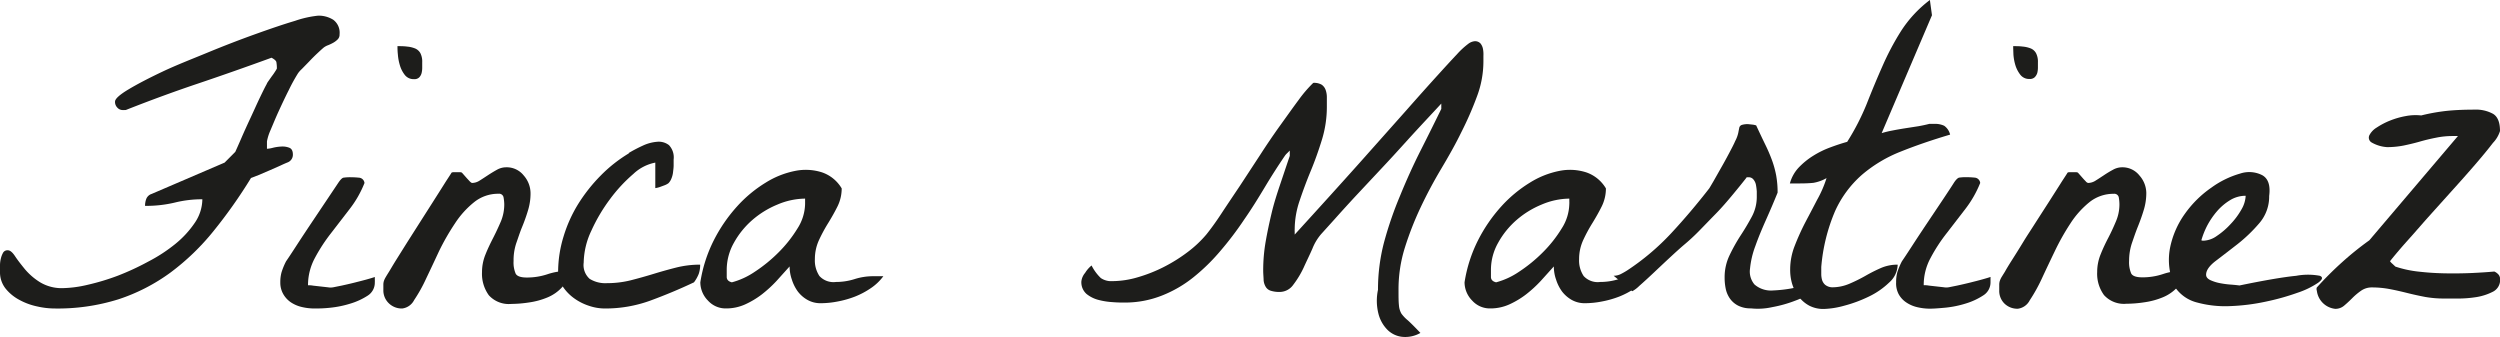 <svg xmlns="http://www.w3.org/2000/svg" viewBox="0 0 421.41 56.83"><defs><style>.cls-1{fill:#1d1d1b;}</style></defs><g id="Capa_2" data-name="Capa 2"><g id="Capa_1-2" data-name="Capa 1"><path class="cls-1" d="M0,45.79v-1A4.76,4.76,0,0,1,.14,43.6a3.73,3.73,0,0,1,.38-1,.84.84,0,0,1,.8-.41c.37,0,.77.32,1.22,1s1,1.38,1.66,2.19a10.77,10.77,0,0,0,2.54,2.19,7.05,7.05,0,0,0,3.82,1,19.62,19.62,0,0,0,4.2-.56,38.77,38.77,0,0,0,5.08-1.53A43.66,43.66,0,0,0,25,44.09a26.65,26.65,0,0,0,4.59-3,16.46,16.46,0,0,0,3.27-3.57,7.15,7.15,0,0,0,1.25-3.93,19.13,19.13,0,0,0-4.66.56,20.69,20.69,0,0,1-5,.55,3.29,3.29,0,0,1,.21-1.18,1.44,1.44,0,0,1,.9-.83l12.3-5.28,1.8-1.81c.19-.42.53-1.17,1-2.26s1-2.25,1.57-3.47,1.08-2.38,1.59-3.44.88-1.81,1.12-2.23a2.17,2.17,0,0,1,.27-.48l.59-.84a9,9,0,0,0,.56-.8,4.4,4.4,0,0,0,.31-.52,5.58,5.58,0,0,0-.07-1c0-.28-.32-.56-.83-.83q-6.47,2.36-12.44,4.37T21.19,18.55a.8.8,0,0,0-.21,0,1.24,1.24,0,0,1-.27,0,1.2,1.2,0,0,1-.94-.42,1.35,1.35,0,0,1-.38-1c0-.46.75-1.15,2.25-2.05s3.42-1.9,5.74-3S32.24,10,35,8.86s5.44-2.17,8-3.09,4.79-1.68,6.74-2.26a17.41,17.41,0,0,1,3.89-.87,4.62,4.62,0,0,1,2.54.69,2.7,2.7,0,0,1,1.07,2.44,1.13,1.13,0,0,1-.31.86,3.44,3.44,0,0,1-.73.56,7,7,0,0,1-.87.42,2.91,2.91,0,0,0-.73.38c-.28.23-.65.57-1.11,1s-.93.9-1.39,1.39l-1.25,1.28a4.2,4.2,0,0,0-.62.7,29.35,29.35,0,0,0-1.53,2.78c-.61,1.2-1.18,2.42-1.74,3.64s-1,2.33-1.42,3.3A8.05,8.05,0,0,0,45,23.83v1.25a4.78,4.78,0,0,0,1-.17,7.45,7.45,0,0,1,1.46-.21,3.11,3.11,0,0,1,1.32.21c.39.16.59.54.59,1.15a1.38,1.38,0,0,1-.9,1.32c-.23.09-.63.26-1.18.52l-1.81.8-1.87.8L42.31,30A83.24,83.24,0,0,1,36,38.94a39.86,39.86,0,0,1-7.26,7A31.38,31.38,0,0,1,20,50.44,34.19,34.19,0,0,1,9.17,52a13.37,13.37,0,0,1-2.92-.35,10.89,10.89,0,0,1-3-1.11A7.49,7.49,0,0,1,.94,48.64,4.43,4.43,0,0,1,0,45.79Z"/><path class="cls-1" d="M47.25,47.59a6.23,6.23,0,0,1,.21-1.7,11.5,11.5,0,0,1,.76-1.84c.32-.46.89-1.32,1.7-2.57s1.69-2.58,2.64-4l2.68-4L57,30.85q.56-.84.9-.9a7.63,7.63,0,0,1,1.32-.07,12.43,12.43,0,0,1,1.28.07,1,1,0,0,1,.94.9,17.84,17.84,0,0,1-2.5,4.38l-3.16,4.1a28.55,28.55,0,0,0-2.71,4.17,9.64,9.64,0,0,0-1.15,4.58c.19,0,.48,0,.87.07l1.25.14,1.25.14a2.45,2.45,0,0,0,.87,0l1.39-.28c.65-.14,1.36-.3,2.12-.49s1.47-.37,2.12-.55,1.11-.32,1.39-.42c0,.1,0,.24,0,.45a3.39,3.39,0,0,1,0,.45A2.58,2.58,0,0,1,62,49.82a11.39,11.39,0,0,1-2.92,1.35,17.26,17.26,0,0,1-3.4.7C54.5,52,53.62,52,53,52a9.22,9.22,0,0,1-2.08-.24A5.63,5.63,0,0,1,49.09,51a4.19,4.19,0,0,1-1.32-1.39A3.86,3.86,0,0,1,47.25,47.59ZM67,7.78c.56,0,1.09,0,1.6.07a4.78,4.78,0,0,1,1.35.31,1.83,1.83,0,0,1,.91.8,3.12,3.12,0,0,1,.31,1.53v.9a3.73,3.73,0,0,1-.1.91,1.67,1.67,0,0,1-.39.73,1.13,1.13,0,0,1-.9.31,1.86,1.86,0,0,1-1.53-.69,4.78,4.78,0,0,1-.83-1.6,8.3,8.3,0,0,1-.35-1.84C67,8.58,67,8.11,67,7.78Z"/><path class="cls-1" d="M64.62,48.92V48a2.07,2.07,0,0,1,.1-.66,3.31,3.31,0,0,1,.32-.66c.13-.23.32-.53.55-.9s.63-1.07,1.18-1.95l1.88-3,2.19-3.44L73,34c.69-1.09,1.32-2.07,1.87-2.95s1-1.53,1.25-1.95a.71.71,0,0,1,.38-.07h.94a.81.81,0,0,1,.42.07l.31.35.52.59.52.56c.17.16.29.24.39.24a2.4,2.4,0,0,0,1.28-.42c.44-.27.9-.58,1.39-.9s1-.63,1.49-.9a3.15,3.15,0,0,1,1.53-.42,3.66,3.66,0,0,1,3,1.39,4.55,4.55,0,0,1,1.14,2.92A9.72,9.72,0,0,1,89,35.47c-.3,1-.62,1.89-1,2.81s-.67,1.86-1,2.78A9.15,9.15,0,0,0,86.57,44a4.8,4.8,0,0,0,.35,2.12c.23.44.86.66,1.88.66a10.91,10.91,0,0,0,3.47-.55,10.66,10.66,0,0,1,3.48-.56,3.91,3.91,0,0,1-1,2.74,6.93,6.93,0,0,1-2.43,1.71,12.56,12.56,0,0,1-3.13.86,20.26,20.26,0,0,1-3,.25,4.54,4.54,0,0,1-3.79-1.46,6.15,6.15,0,0,1-1.15-3.89,7.85,7.85,0,0,1,.59-3c.4-1,.83-1.88,1.29-2.78s.89-1.82,1.29-2.75A7.43,7.43,0,0,0,85,34.39a7.28,7.28,0,0,0-.11-1.07.76.76,0,0,0-.87-.66,6.45,6.45,0,0,0-4.1,1.42,15.16,15.16,0,0,0-3.23,3.58A39.5,39.5,0,0,0,74,42.35Q72.82,44.89,71.81,47a25.28,25.28,0,0,1-2,3.58,2.62,2.62,0,0,1-2,1.42,3.11,3.11,0,0,1-2.29-.9A3,3,0,0,1,64.62,48.92Z"/><path class="cls-1" d="M106.76,29.32a25.67,25.67,0,0,0-3.93,4.24,28.51,28.51,0,0,0-3.16,5.35,13,13,0,0,0-1.28,5.35,3.11,3.11,0,0,0,1,2.74,5,5,0,0,0,2.92.73,16.51,16.51,0,0,0,4-.48c1.29-.33,2.58-.69,3.85-1.08s2.56-.75,3.86-1.08a16.51,16.51,0,0,1,4-.48,4.57,4.57,0,0,1-.24,1.56,6.11,6.11,0,0,1-.8,1.42c-2.36,1.12-4.8,2.14-7.3,3.06A22.12,22.12,0,0,1,101.86,52a8.34,8.34,0,0,1-2.57-.45,9,9,0,0,1-2.54-1.29,7.65,7.65,0,0,1-1.91-2,4.43,4.43,0,0,1-.76-2.53A20.43,20.43,0,0,1,95,39.85a23.1,23.1,0,0,1,2.46-5.46,27.63,27.63,0,0,1,3.76-4.76A24,24,0,0,1,106,25.85v-.07a23.85,23.85,0,0,1,2.33-1.22,7,7,0,0,1,2.43-.66,2.82,2.82,0,0,1,2,.56,3,3,0,0,1,.79,2.43c0,.28,0,.6,0,1s-.06.76-.1,1.15a3.91,3.91,0,0,1-.28,1.07,2.27,2.27,0,0,1-.49.77,2.74,2.74,0,0,1-.66.35l-.73.27a4.21,4.21,0,0,1-.83.21v-4.3A7.42,7.42,0,0,0,106.76,29.32Z"/><path class="cls-1" d="M118.05,47.59a23.79,23.79,0,0,1,2.29-7.12,26.08,26.08,0,0,1,3.89-5.66,21.77,21.77,0,0,1,4.8-4,14.74,14.74,0,0,1,5-2,9,9,0,0,1,4.52.24,6.17,6.17,0,0,1,3.33,2.71,6.86,6.86,0,0,1-.69,3c-.47.95-1,1.88-1.57,2.81a26.69,26.69,0,0,0-1.56,2.88,7.65,7.65,0,0,0-.7,3.23,4.71,4.71,0,0,0,.77,2.85,3.22,3.22,0,0,0,2.78,1,10.43,10.43,0,0,0,3.13-.48,10.33,10.33,0,0,1,3.12-.49l.87,0,.87,0a8.5,8.5,0,0,1-2.09,2A13.57,13.57,0,0,1,144.1,50a16.42,16.42,0,0,1-2.95.83,14.94,14.94,0,0,1-2.81.28,4.42,4.42,0,0,1-2.23-.56,5.31,5.31,0,0,1-1.63-1.42,6.92,6.92,0,0,1-1-2,6.64,6.64,0,0,1-.38-2.22l-2.19,2.43a20.89,20.89,0,0,1-2.5,2.29,14.4,14.4,0,0,1-2.85,1.7,7.75,7.75,0,0,1-3.16.66,4,4,0,0,1-3.06-1.32A4.41,4.41,0,0,1,118.05,47.59Zm4.45-2.15c0,.37,0,.79,0,1.25s.31.77.87.9a12.7,12.7,0,0,0,3.89-1.8,24.87,24.87,0,0,0,4-3.27,21.39,21.39,0,0,0,3.16-4,7.93,7.93,0,0,0,1.29-4.14c0-.09,0-.24,0-.45s0-.36,0-.45a12.17,12.17,0,0,0-4.66,1,15.33,15.33,0,0,0-4.24,2.61,14.11,14.11,0,0,0-3.09,3.82A9.26,9.26,0,0,0,122.5,45.44Z"/><path class="cls-1" d="M232.28,48.85a31.37,31.37,0,0,1,1-7.93A61.7,61.7,0,0,1,236,33c1.07-2.62,2.22-5.17,3.47-7.64s2.41-4.81,3.48-7v-.9c-.51.56-1.3,1.4-2.36,2.54s-2.26,2.43-3.58,3.89-2.72,3-4.21,4.58L228.56,33q-2,2.16-3.54,3.89l-2.33,2.58a8.58,8.58,0,0,0-1.46,2.43c-.46,1.06-1,2.14-1.49,3.23A15.6,15.6,0,0,1,218,48a2.81,2.81,0,0,1-2.22,1.21,4.75,4.75,0,0,1-1.6-.21,1.49,1.49,0,0,1-.83-.66,2.6,2.6,0,0,1-.35-1.11c0-.44-.07-1-.07-1.63a28.34,28.34,0,0,1,.42-4.9c.28-1.6.62-3.19,1-4.79s.89-3.2,1.43-4.8,1.07-3.2,1.63-4.83v-.9l-.45.45a2.63,2.63,0,0,0-.39.45c-1.11,1.63-2.22,3.36-3.33,5.21S211,35.18,209.73,37a55,55,0,0,1-4,5.28,32.89,32.89,0,0,1-4.55,4.45,20.38,20.38,0,0,1-5.32,3.09A16.92,16.92,0,0,1,189.55,51c-.51,0-1.17,0-2-.07a12.13,12.13,0,0,1-2.4-.38,5.31,5.31,0,0,1-2-1,2.62,2.62,0,0,1-.87-2.12,2.69,2.69,0,0,1,.63-1.43A5,5,0,0,1,184,44.75a7.68,7.68,0,0,0,1.56,2.12,3.08,3.08,0,0,0,1.91.52,15.42,15.42,0,0,0,4.34-.66A25,25,0,0,0,196.18,45a26.56,26.56,0,0,0,4-2.5,19.29,19.29,0,0,0,3.19-3c.7-.88,1.53-2,2.5-3.48s2-3,3.13-4.69l3.41-5.21c1.15-1.78,2.29-3.46,3.4-5s2.14-3,3.09-4.27a21.47,21.47,0,0,1,2.47-2.88,2.51,2.51,0,0,1,1.42.31,1.81,1.81,0,0,1,.66.87,3.62,3.62,0,0,1,.21,1.28v1.57a18.89,18.89,0,0,1-.83,5.55c-.56,1.81-1.18,3.56-1.88,5.25s-1.32,3.36-1.87,5a15,15,0,0,0-.84,4.83,3.15,3.15,0,0,0,0,.45c0,.21,0,.36,0,.46q6.39-7,11-12.16l7.82-8.79c2.15-2.44,3.91-4.4,5.28-5.91s2.45-2.69,3.26-3.54a13.23,13.23,0,0,1,1.88-1.74,2.1,2.1,0,0,1,1.08-.45,1.23,1.23,0,0,1,1,.38,2.08,2.08,0,0,1,.42.94,4.79,4.79,0,0,1,.07,1.14c0,.4,0,.73,0,1a16.75,16.75,0,0,1-1.07,5.8,56.46,56.46,0,0,1-2.64,6.05c-1,2.06-2.19,4.15-3.44,6.25s-2.4,4.26-3.44,6.46a53.45,53.45,0,0,0-2.64,6.74,23.48,23.48,0,0,0-1.08,7.06c0,1.2,0,2.09.07,2.67a3.26,3.26,0,0,0,.42,1.43A6.14,6.14,0,0,0,237.31,54c.49.44,1.2,1.15,2.12,2.12a5.13,5.13,0,0,1-3.05.66,4.16,4.16,0,0,1-2.5-1.18,5.89,5.89,0,0,1-1.53-2.74A8.87,8.87,0,0,1,232.28,48.85Z"/><path class="cls-1" d="M246.87,47.59a23.79,23.79,0,0,1,2.29-7.12,26.08,26.08,0,0,1,3.89-5.66,22,22,0,0,1,4.8-4,14.74,14.74,0,0,1,5-2,9,9,0,0,1,4.52.24,6.17,6.17,0,0,1,3.33,2.71,6.86,6.86,0,0,1-.69,3c-.47.95-1,1.88-1.57,2.81a26.69,26.69,0,0,0-1.56,2.88,7.65,7.65,0,0,0-.7,3.23,4.71,4.71,0,0,0,.77,2.85,3.22,3.22,0,0,0,2.78,1,10.43,10.43,0,0,0,3.13-.48,10.33,10.33,0,0,1,3.12-.49l.87,0,.87,0a8.5,8.5,0,0,1-2.09,2A13.57,13.57,0,0,1,272.92,50a16.42,16.42,0,0,1-2.95.83,14.94,14.94,0,0,1-2.81.28,4.42,4.42,0,0,1-2.23-.56,5.43,5.43,0,0,1-1.63-1.42,6.92,6.92,0,0,1-1-2,6.64,6.64,0,0,1-.38-2.22l-2.19,2.43a20.89,20.89,0,0,1-2.5,2.29,14.4,14.4,0,0,1-2.85,1.7,7.75,7.75,0,0,1-3.16.66,4,4,0,0,1-3.06-1.32A4.41,4.41,0,0,1,246.87,47.59Zm4.45-2.15c0,.37,0,.79,0,1.25s.31.77.87.9a12.7,12.7,0,0,0,3.89-1.8,24.87,24.87,0,0,0,4-3.27,21.39,21.39,0,0,0,3.16-4,7.93,7.93,0,0,0,1.29-4.14,3.39,3.39,0,0,0,0-.45q0-.31,0-.45a12.17,12.17,0,0,0-4.66,1,15.33,15.33,0,0,0-4.24,2.61,14.11,14.11,0,0,0-3.09,3.82A9.26,9.26,0,0,0,251.32,45.44Z"/><path class="cls-1" d="M290.71,46.76a8.51,8.51,0,0,1,.84-3.75,29.43,29.43,0,0,1,1.87-3.34c.7-1.06,1.32-2.12,1.88-3.16a7,7,0,0,0,.83-3.3c0-.23,0-.54,0-.94a9.34,9.34,0,0,0-.14-1.11,2,2,0,0,0-.42-.9,1,1,0,0,0-.8-.38l-.24,0c-.12,0-.17.06-.17.11-.65.83-1.42,1.78-2.3,2.84S290.23,35,289.25,36s-1.94,2-2.92,3a34.44,34.44,0,0,1-2.57,2.36q-.83.71-2.22,2c-.93.86-1.84,1.72-2.74,2.57s-1.72,1.6-2.44,2.23a5.61,5.61,0,0,1-1.21.93L272,46.48a2.65,2.65,0,0,0,1.18-.27q.56-.28,1.11-.63a40.83,40.83,0,0,0,7.4-6.25q3.3-3.55,6.43-7.58c.09-.14.32-.53.7-1.18l1.28-2.26c.49-.85.95-1.7,1.39-2.53s.78-1.48,1-2a5.44,5.44,0,0,0,.52-1.39c.07-.37.13-.66.17-.87a.67.67,0,0,1,.39-.45,3.2,3.2,0,0,1,1.14-.14l.66.07a3.17,3.17,0,0,1,.66.14c.56,1.21,1.07,2.28,1.53,3.23a27.32,27.32,0,0,1,1.15,2.68,16.36,16.36,0,0,1,.69,2.53,15.85,15.85,0,0,1,.24,2.89q-.9,2.22-1.94,4.55c-.69,1.55-1.3,3-1.81,4.45a14.8,14.8,0,0,0-.9,3.82,3.36,3.36,0,0,0,.76,2.67,4.24,4.24,0,0,0,3.13,1,22.78,22.78,0,0,0,6.25-1.15c.74.37.81.83.21,1.36a9,9,0,0,1-2.67,1.49,21.15,21.15,0,0,1-3.93,1.11,11.07,11.07,0,0,1-3.61.21,4.58,4.58,0,0,1-2.12-.45,3.83,3.83,0,0,1-1.39-1.18,4.5,4.5,0,0,1-.73-1.7A9.24,9.24,0,0,1,290.71,46.76Z"/><path class="cls-1" d="M301.76,45.37a10.82,10.82,0,0,1,.76-3.92,40.21,40.21,0,0,1,1.77-3.93c.68-1.3,1.36-2.57,2-3.82a19,19,0,0,0,1.6-3.68,6.77,6.77,0,0,1-2.22.8c-.6.06-1.34.1-2.22.1l-.84,0-.9,0a6.29,6.29,0,0,1,1.49-2.68,12.47,12.47,0,0,1,2.47-2,15.44,15.44,0,0,1,2.92-1.42c1-.37,1.94-.68,2.78-.91a39.9,39.9,0,0,0,3.3-6.42q1.27-3.24,2.64-6.33a44.21,44.21,0,0,1,3.12-5.9A20.36,20.36,0,0,1,325.31,0l.35,2.57-8.48,19.87A16.73,16.73,0,0,1,319,22c.71-.14,1.46-.27,2.22-.39l2.19-.34q1-.18,1.8-.39l.42,0,.49,0a3.56,3.56,0,0,1,1.6.32,2.53,2.53,0,0,1,1,1.49q-4.67,1.39-8.37,2.88a23,23,0,0,0-6.5,3.9,18,18,0,0,0-4.52,6.11A30.25,30.25,0,0,0,307,45v1.21a3.64,3.64,0,0,0,.14,1,1.79,1.79,0,0,0,.52.8,2,2,0,0,0,1.15.42,7.42,7.42,0,0,0,2.91-.59,26.66,26.66,0,0,0,2.68-1.32A27.08,27.08,0,0,1,317,45.2a7,7,0,0,1,2.88-.59,4.11,4.11,0,0,1-1.42,3A13,13,0,0,1,315,50a22.59,22.59,0,0,1-4.13,1.53,14.26,14.26,0,0,1-3.44.55,5.14,5.14,0,0,1-2.44-.55,5.54,5.54,0,0,1-1.77-1.5,6.81,6.81,0,0,1-1.11-2.12A8.18,8.18,0,0,1,301.76,45.37Z"/><path class="cls-1" d="M319.62,47.59a6.25,6.25,0,0,1,.2-1.7,11.7,11.7,0,0,1,.77-1.84c.32-.46.89-1.32,1.7-2.57s1.69-2.58,2.64-4l2.68-4c.83-1.25,1.41-2.13,1.73-2.64s.67-.86.91-.9a7.63,7.63,0,0,1,1.32-.07,12.43,12.43,0,0,1,1.28.07,1,1,0,0,1,.94.9,18.16,18.16,0,0,1-2.5,4.38l-3.16,4.1a27.75,27.75,0,0,0-2.71,4.17,9.52,9.52,0,0,0-1.15,4.58c.19,0,.48,0,.87.07l1.25.14,1.25.14a2.47,2.47,0,0,0,.87,0l1.39-.28c.65-.14,1.35-.3,2.12-.49s1.47-.37,2.12-.55,1.11-.32,1.39-.42c0,.1,0,.24,0,.45s0,.36,0,.45a2.58,2.58,0,0,1-1.25,2.23,11.39,11.39,0,0,1-2.92,1.35,17.21,17.21,0,0,1-3.41.7c-1.16.11-2,.17-2.64.17a9.22,9.22,0,0,1-2.08-.24,5.54,5.54,0,0,1-1.84-.77,4,4,0,0,1-1.32-1.39A3.86,3.86,0,0,1,319.62,47.59ZM339.35,7.78c.55,0,1.09,0,1.6.07a4.78,4.78,0,0,1,1.35.31,1.8,1.8,0,0,1,.9.8,3.11,3.11,0,0,1,.32,1.53v.9a3.72,3.72,0,0,1-.11.91A1.76,1.76,0,0,1,343,13a1.16,1.16,0,0,1-.9.31,1.86,1.86,0,0,1-1.53-.69,5,5,0,0,1-.84-1.6,8.29,8.29,0,0,1-.34-1.84C339.37,8.58,339.35,8.11,339.35,7.78Z"/><path class="cls-1" d="M337,48.92V48a2.07,2.07,0,0,1,.1-.66,3.23,3.23,0,0,1,.31-.66l.56-.9c.23-.42.62-1.07,1.18-1.95s1.18-1.86,1.87-3,1.43-2.23,2.19-3.44L345.39,34l1.88-2.95c.55-.88,1-1.53,1.25-1.95a.66.66,0,0,1,.38-.07h.94a.81.81,0,0,1,.42.07l.31.35.52.59c.18.21.36.39.52.56a.67.67,0,0,0,.38.24,2.4,2.4,0,0,0,1.29-.42c.44-.27.9-.58,1.39-.9a17.33,17.33,0,0,1,1.49-.9,3.15,3.15,0,0,1,1.53-.42,3.64,3.64,0,0,1,2.95,1.39,4.51,4.51,0,0,1,1.15,2.92,9.72,9.72,0,0,1-.45,2.95c-.3,1-.63,1.89-1,2.81s-.68,1.86-1,2.78a9.44,9.44,0,0,0-.45,2.92,4.8,4.8,0,0,0,.35,2.12c.23.44.86.66,1.88.66a10.91,10.91,0,0,0,3.47-.55,10.65,10.65,0,0,1,3.47-.56,3.91,3.91,0,0,1-1,2.74,6.93,6.93,0,0,1-2.43,1.71,12.68,12.68,0,0,1-3.13.86,20.28,20.28,0,0,1-3.06.25,4.52,4.52,0,0,1-3.78-1.46,6.09,6.09,0,0,1-1.15-3.89,7.85,7.85,0,0,1,.59-3c.4-1,.82-1.88,1.29-2.78s.89-1.82,1.28-2.75a7.26,7.26,0,0,0,.59-2.92,7,7,0,0,0-.1-1.07.76.76,0,0,0-.87-.66,6.45,6.45,0,0,0-4.1,1.42A15.16,15.16,0,0,0,349,37.66a39.5,39.5,0,0,0-2.64,4.69q-1.22,2.53-2.22,4.69a27.45,27.45,0,0,1-2,3.58,2.62,2.62,0,0,1-2,1.42,3.1,3.1,0,0,1-2.29-.9A3,3,0,0,1,337,48.92Z"/><path class="cls-1" d="M366.65,48.43a10.68,10.68,0,0,1-.86-6.64A14.81,14.81,0,0,1,368.32,36a18,18,0,0,1,4.45-4.38,15.52,15.52,0,0,1,4.83-2.36,4.81,4.81,0,0,1,3.75.28c1,.57,1.38,1.74,1.15,3.5a6.85,6.85,0,0,1-1.67,4.59,25.73,25.73,0,0,1-3.65,3.51q-2,1.56-3.65,2.81c-1.11.84-1.66,1.62-1.66,2.36,0,.38.24.68.72.91a7.11,7.11,0,0,0,1.67.52,15.1,15.1,0,0,0,1.88.24c.62.05,1.07.1,1.35.14q6.39-1.32,9.56-1.63a10.86,10.86,0,0,1,4,0c.56.24.45.63-.31,1.18a14.11,14.11,0,0,1-3.44,1.67,40.53,40.53,0,0,1-5.35,1.5,34.29,34.29,0,0,1-6.05.76,18.09,18.09,0,0,1-5.48-.59A6.37,6.37,0,0,1,366.65,48.43ZM378.54,33a5,5,0,0,0-2.61.73,9.32,9.32,0,0,0-2.19,1.84A13.17,13.17,0,0,0,372.07,38a13.75,13.75,0,0,0-1,2.5.63.63,0,0,0,.21.07h.21a4.13,4.13,0,0,0,2.19-.8,12.79,12.79,0,0,0,2.32-2,12.33,12.33,0,0,0,1.85-2.5A5,5,0,0,0,378.54,33Z"/><path class="cls-1" d="M390.49,48.92v-.28a.27.27,0,0,1,.07-.21,57.39,57.39,0,0,1,4.2-4.2,52.17,52.17,0,0,1,4.62-3.72l14.94-17.58h-.9a13.73,13.73,0,0,0-2.78.28c-.93.18-1.85.4-2.75.66s-1.81.47-2.71.66a14.32,14.32,0,0,1-2.81.27,6,6,0,0,1-2.61-.79.94.94,0,0,1-.38-1.19,3.3,3.3,0,0,1,1.25-1.32,12.25,12.25,0,0,1,2.26-1.18,13.59,13.59,0,0,1,2.67-.76,8.71,8.71,0,0,1,2.57-.1,31.79,31.79,0,0,1,4.59-.8q1.95-.18,4.38-.18a6,6,0,0,1,3.12.7c.79.46,1.19,1.43,1.19,2.91a5.06,5.06,0,0,1-1.19,2q-1.17,1.53-3,3.65t-4.06,4.58l-4.28,4.76q-2,2.3-3.68,4.17c-1.09,1.25-1.86,2.18-2.33,2.78a2.38,2.38,0,0,0,.42.45l.49.46a18.74,18.74,0,0,0,4.06.86c1.51.17,3,.26,4.59.28s3,0,4.44-.07,2.61-.15,3.58-.24a1.92,1.92,0,0,1,.77.59,1.28,1.28,0,0,1,.21.73,2.22,2.22,0,0,1-1.29,2.12,9.33,9.33,0,0,1-2.92.9,19.35,19.35,0,0,1-3.19.21l-2.12,0a18,18,0,0,1-3.13-.27c-1-.19-2-.41-3-.66s-2-.48-2.95-.66a16.16,16.16,0,0,0-3-.28A3.12,3.12,0,0,0,398,49a10.65,10.65,0,0,0-1.5,1.26c-.46.46-.91.88-1.35,1.25a2.26,2.26,0,0,1-1.5.55,3.49,3.49,0,0,1-3.12-3.12Z"/></g></g></svg>